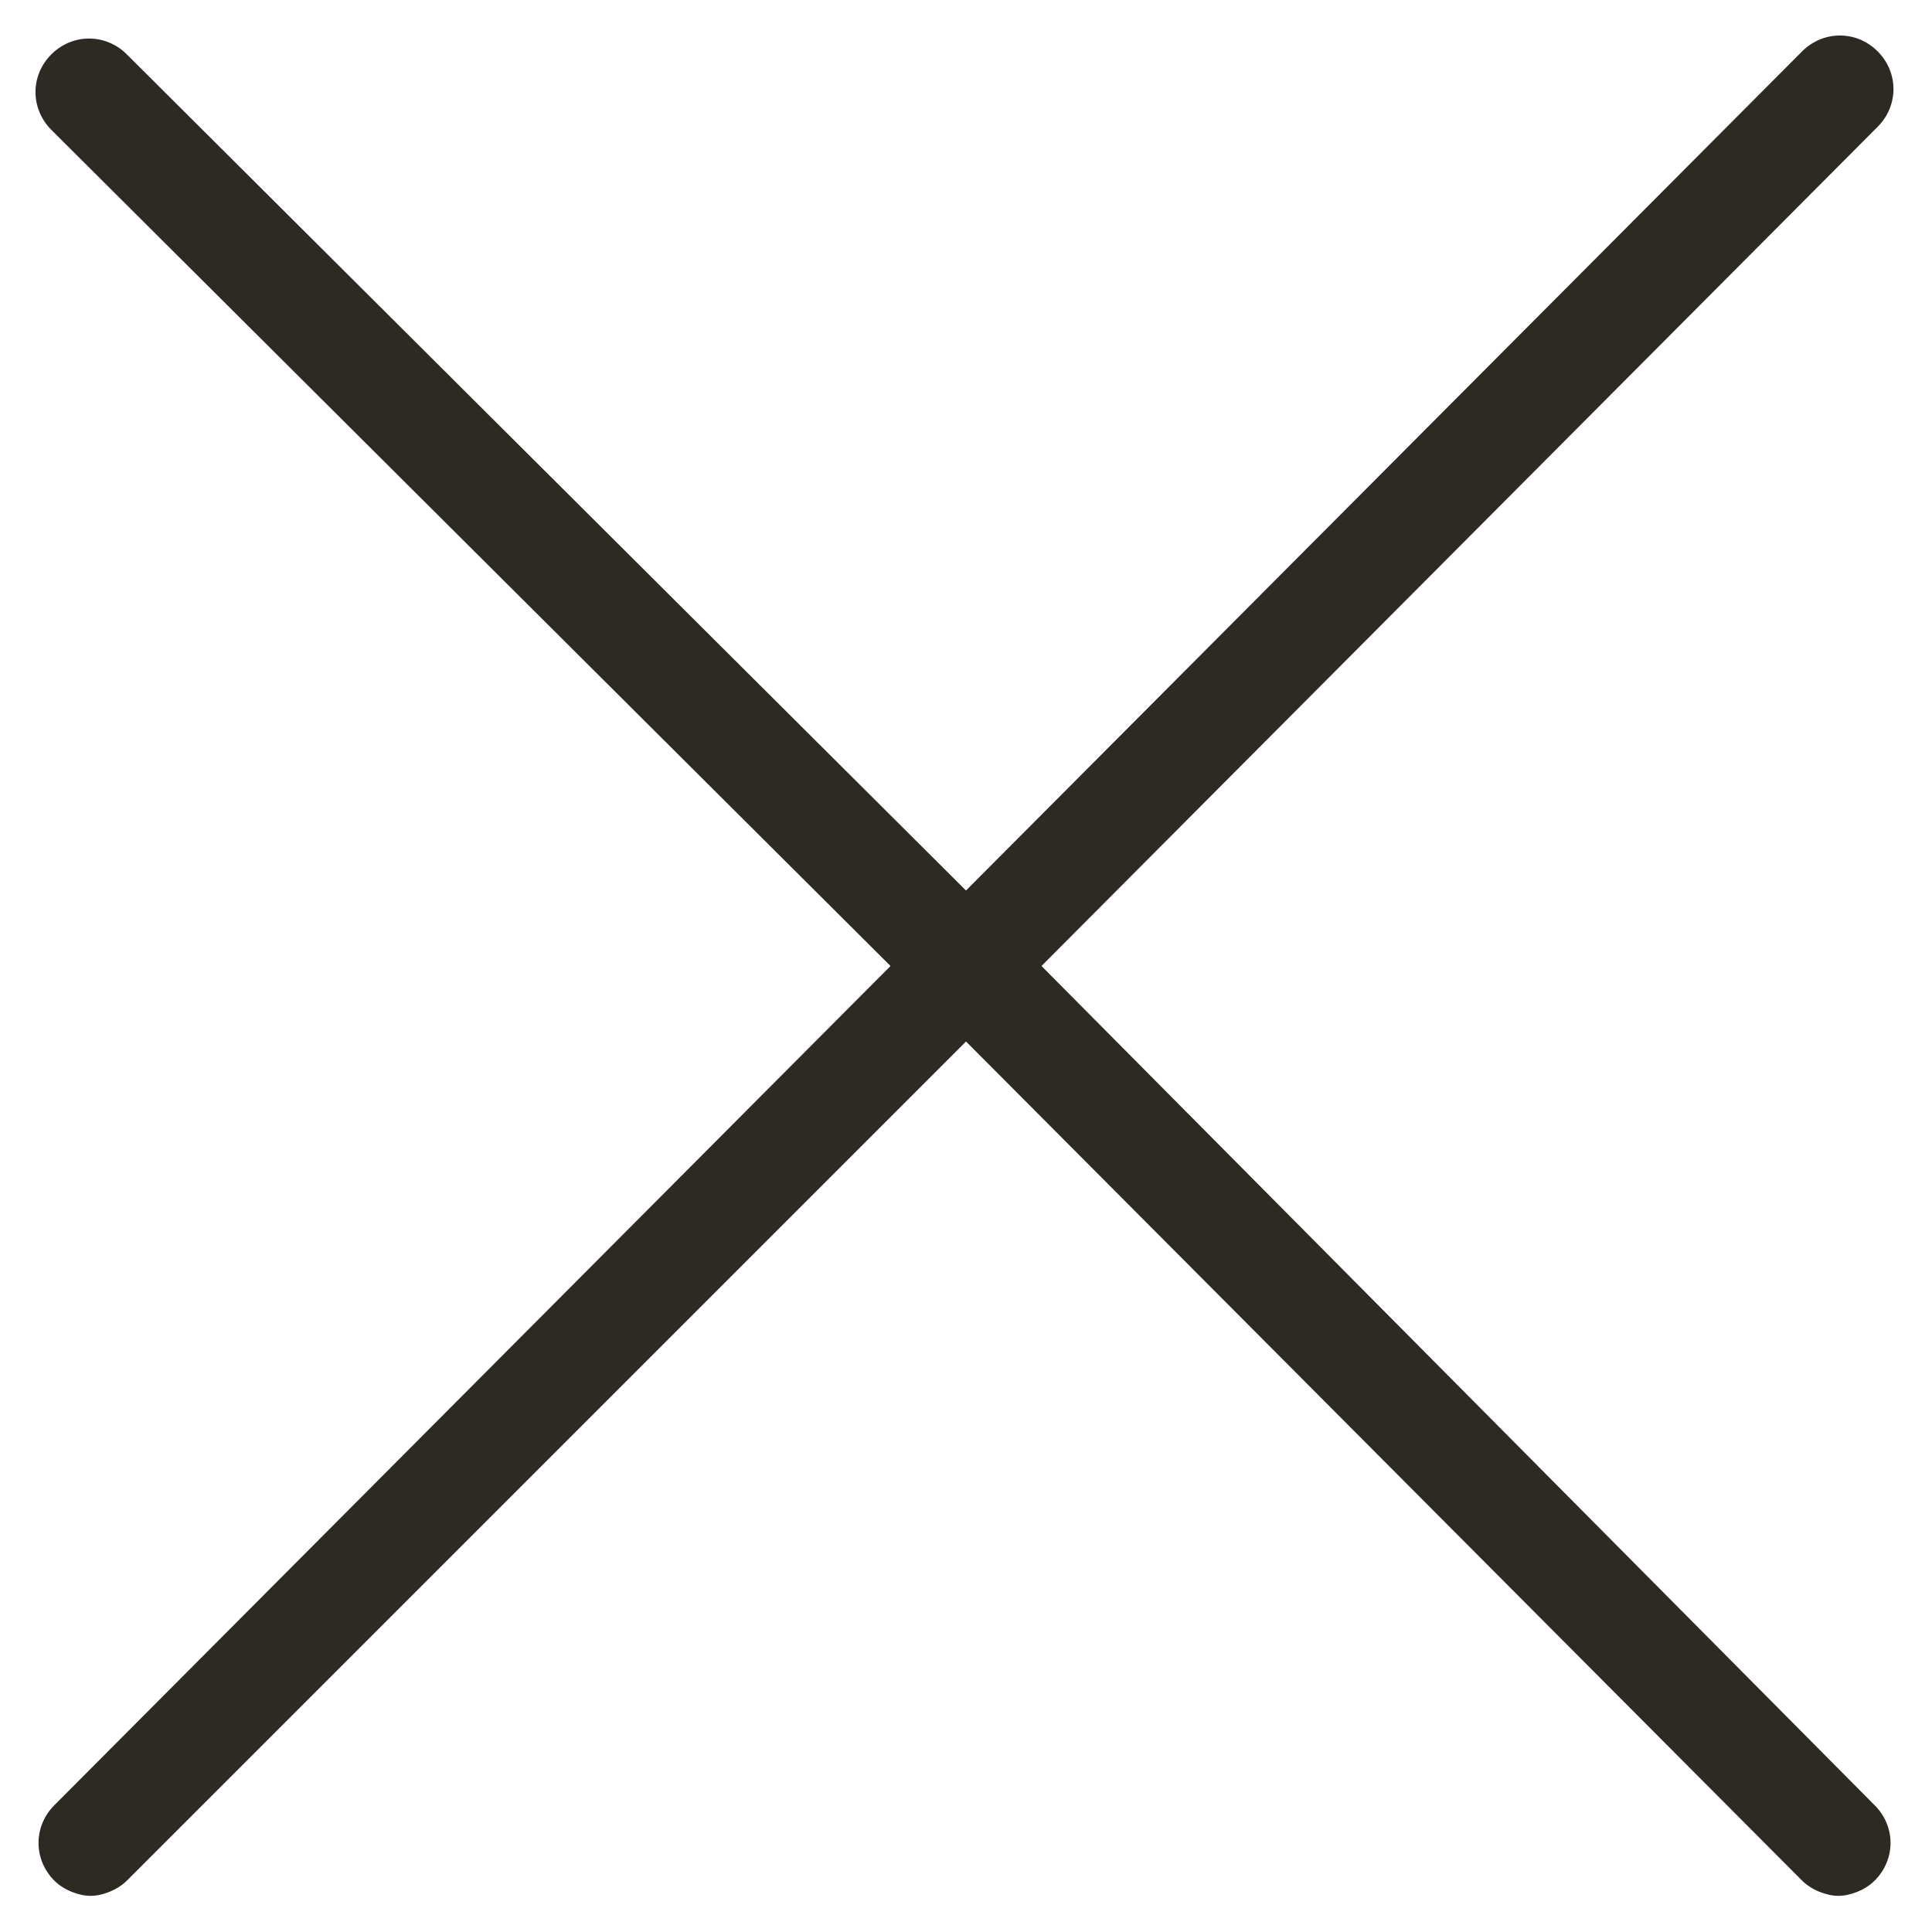 <svg width="14" height="14" viewBox="0 0 14 14" fill="none" xmlns="http://www.w3.org/2000/svg" class="w-3 h-3"><path d="M7.547 7L13.606 0.919C13.759 0.766 13.759 0.525 13.606 0.372C13.453 0.219 13.213 0.219 13.059 0.372L7 6.453L0.919 0.394C0.766 0.241 0.525 0.241 0.372 0.394C0.219 0.547 0.219 0.787 0.372 0.941L6.453 7L0.394 13.081C0.241 13.234 0.241 13.475 0.394 13.628C0.459 13.694 0.569 13.738 0.656 13.738C0.744 13.738 0.853 13.694 0.919 13.628L7 7.547L13.059 13.628C13.125 13.694 13.234 13.738 13.322 13.738C13.409 13.738 13.519 13.694 13.584 13.628C13.738 13.475 13.738 13.234 13.584 13.081L7.547 7Z" fill="#2D2A24" class="fill-current"></path></svg>